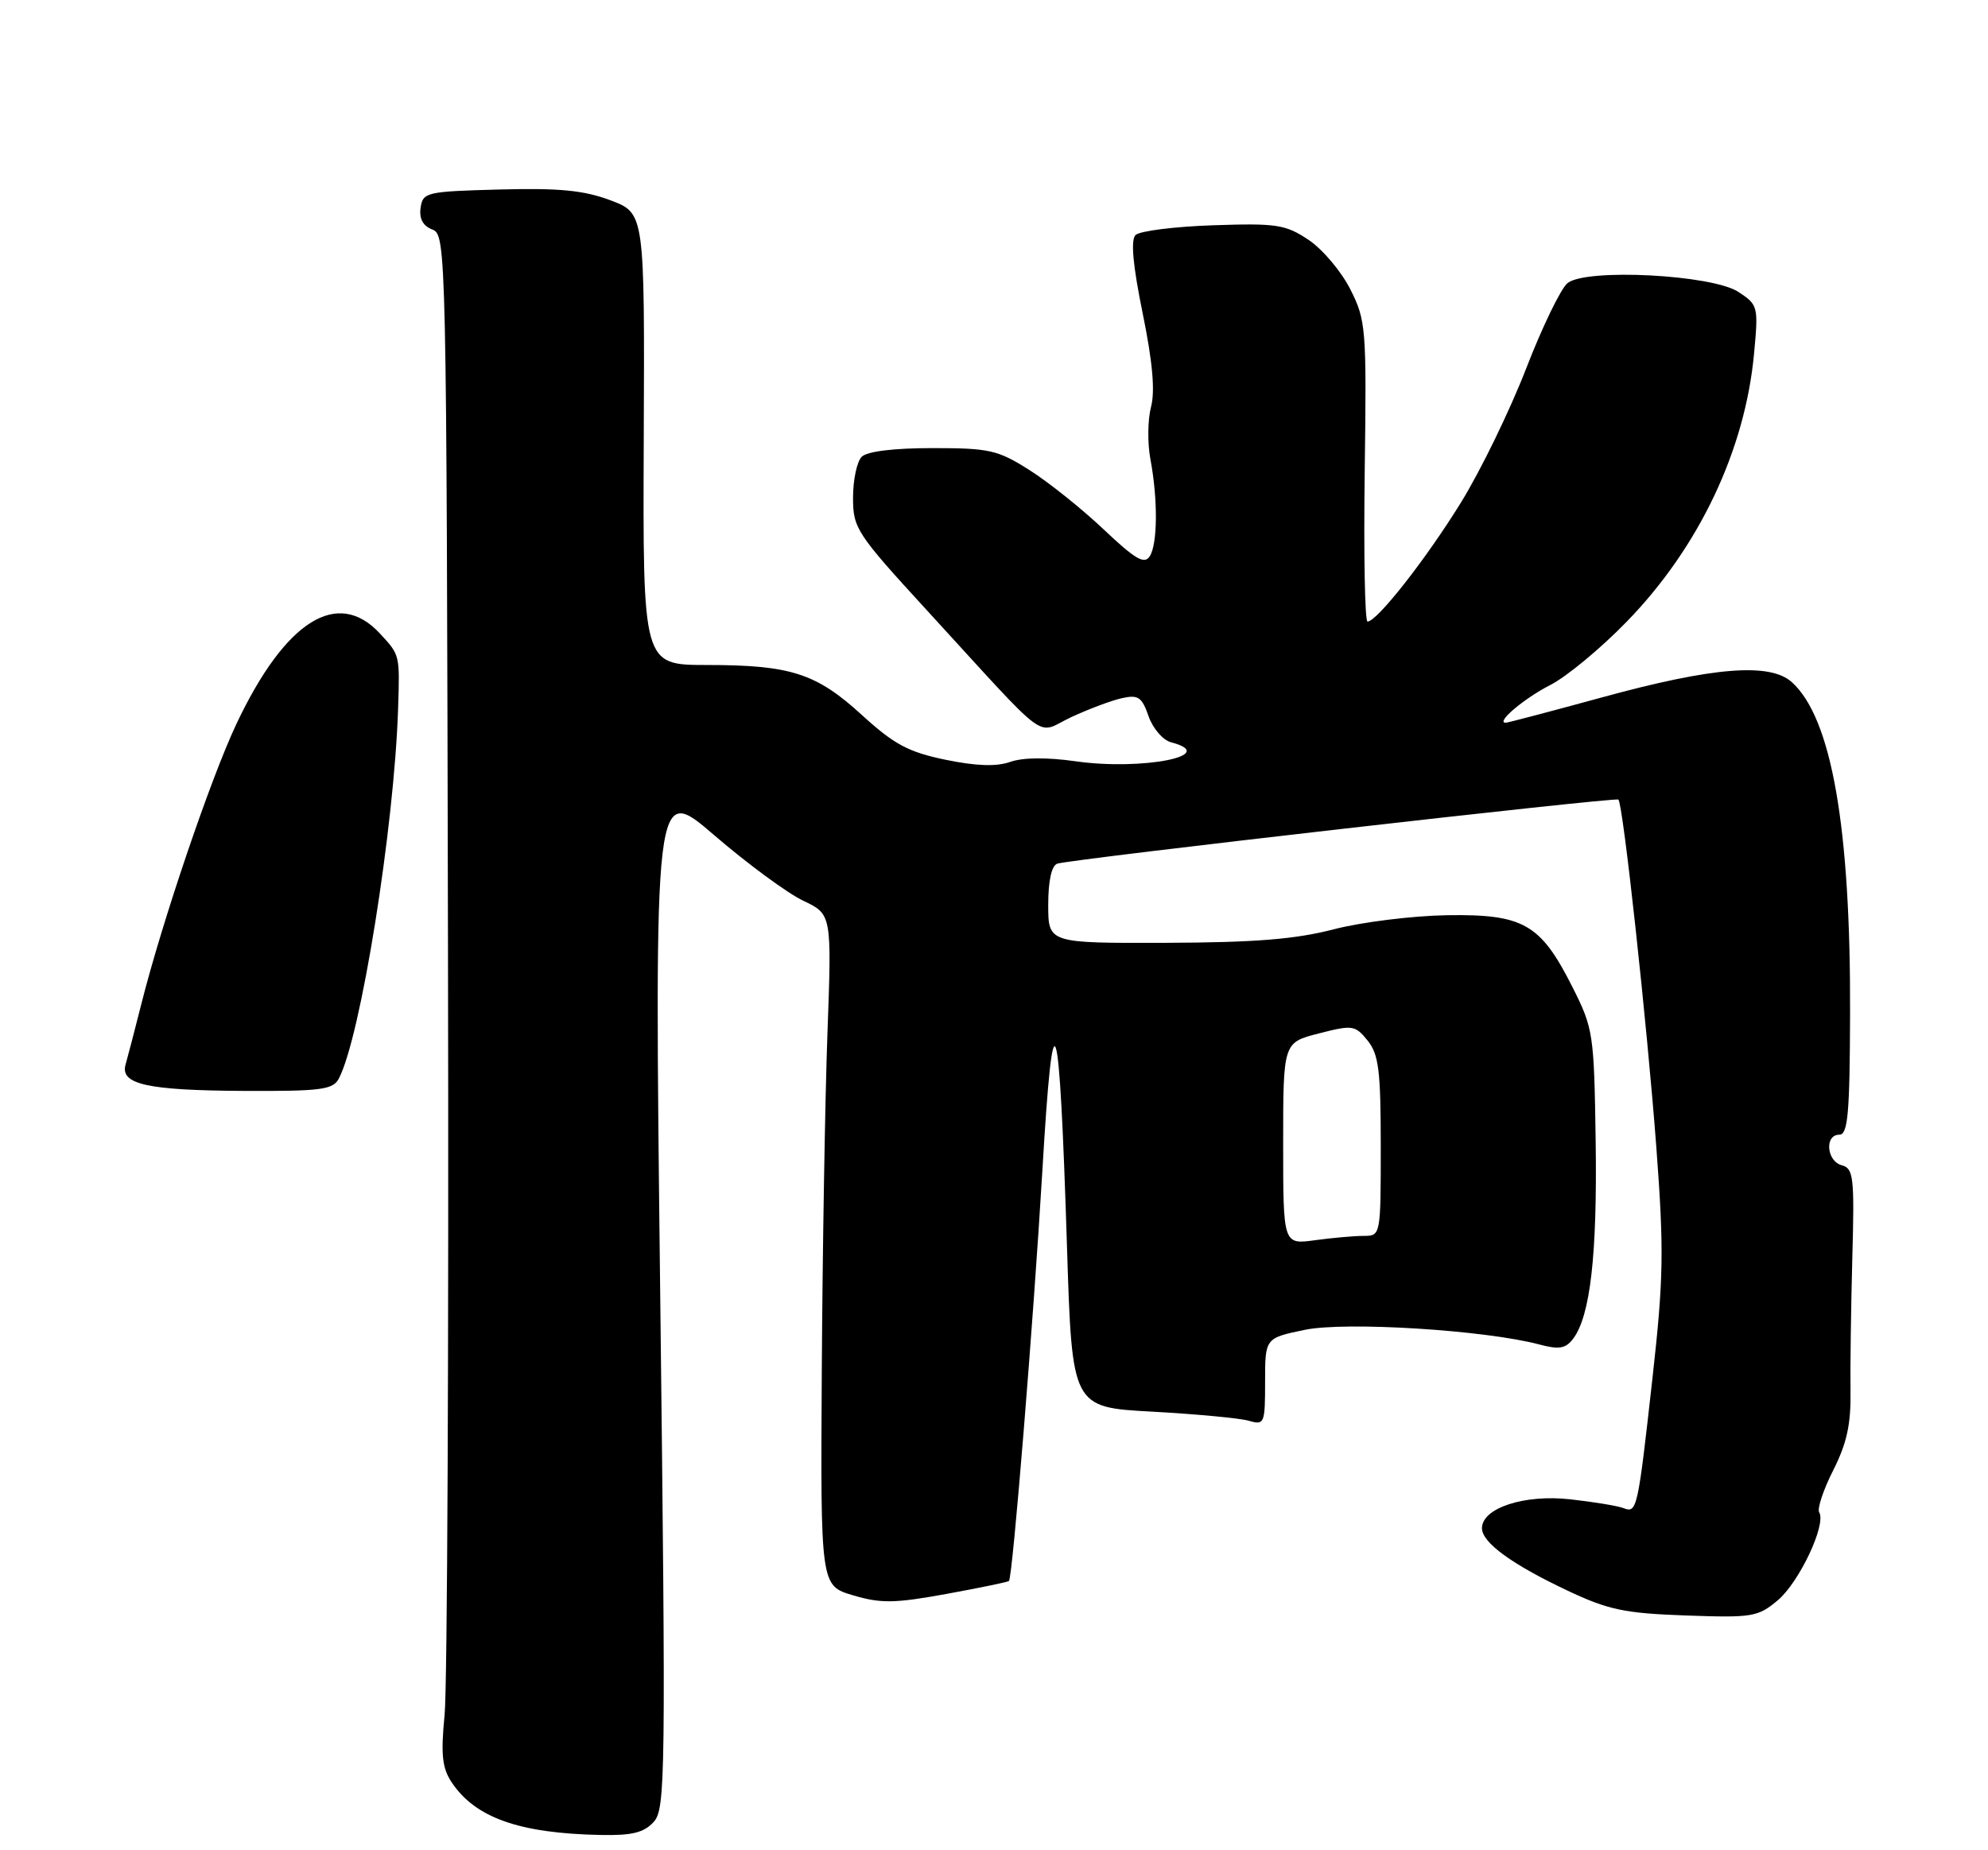 <?xml version="1.0" encoding="UTF-8" standalone="no"?>
<!DOCTYPE svg PUBLIC "-//W3C//DTD SVG 1.1//EN" "http://www.w3.org/Graphics/SVG/1.1/DTD/svg11.dtd" >
<svg xmlns="http://www.w3.org/2000/svg" xmlns:xlink="http://www.w3.org/1999/xlink" version="1.1" viewBox="0 0 275 256">
 <g >
 <path fill="currentColor"
d=" M 90.43 252.08 C 92.06 250.28 92.11 245.86 91.33 179.29 C 90.50 108.41 90.50 108.41 98.82 115.58 C 103.40 119.52 108.93 123.59 111.10 124.62 C 115.06 126.50 115.06 126.50 114.46 143.00 C 114.13 152.07 113.78 172.98 113.68 189.45 C 113.50 219.40 113.50 219.40 118.00 220.73 C 121.83 221.87 123.74 221.85 130.92 220.54 C 135.54 219.69 139.44 218.89 139.57 218.75 C 140.08 218.22 142.97 182.58 144.19 162.00 C 145.70 136.31 146.54 138.93 147.60 172.61 C 148.30 194.72 148.30 194.72 159.40 195.32 C 165.51 195.66 171.51 196.22 172.75 196.58 C 174.91 197.21 175.00 196.98 175.00 191.19 C 175.00 185.14 175.00 185.14 180.49 184.00 C 186.14 182.83 205.41 184.03 212.92 186.02 C 215.68 186.76 216.58 186.60 217.62 185.22 C 219.99 182.06 220.95 173.63 220.73 158.00 C 220.51 142.98 220.41 142.31 217.50 136.54 C 213.10 127.82 210.75 126.47 200.16 126.63 C 195.40 126.71 188.35 127.58 184.50 128.58 C 179.19 129.96 173.57 130.41 161.25 130.45 C 145.01 130.50 145.01 130.50 145.00 125.22 C 145.00 121.89 145.46 119.77 146.25 119.50 C 147.96 118.89 223.41 110.27 223.87 110.63 C 224.50 111.11 227.83 141.61 229.12 158.73 C 230.19 173.02 230.13 176.86 228.58 190.73 C 226.54 208.99 226.45 209.39 224.56 208.66 C 223.78 208.36 220.48 207.81 217.23 207.45 C 210.88 206.73 205.00 208.65 205.00 211.45 C 205.00 213.43 209.13 216.44 216.79 220.06 C 222.46 222.74 224.70 223.22 233.18 223.52 C 242.42 223.85 243.17 223.73 245.93 221.41 C 248.90 218.90 252.67 210.90 251.65 209.25 C 251.35 208.75 252.22 206.13 253.59 203.43 C 255.47 199.71 256.05 197.05 255.98 192.51 C 255.93 189.20 256.05 180.92 256.23 174.10 C 256.54 162.88 256.40 161.66 254.78 161.23 C 252.67 160.68 252.36 157.00 254.43 157.00 C 255.62 157.00 255.88 154.10 255.92 140.25 C 256.01 114.44 253.36 99.35 247.87 94.39 C 244.85 91.65 236.96 92.28 221.57 96.50 C 214.55 98.42 208.56 100.00 208.28 100.00 C 206.84 100.00 210.86 96.61 214.43 94.79 C 216.67 93.66 221.44 89.71 225.03 86.01 C 235.01 75.75 241.40 62.29 242.64 48.92 C 243.25 42.39 243.19 42.17 240.47 40.39 C 236.83 38.00 219.42 37.10 216.84 39.17 C 215.92 39.90 213.34 45.23 211.10 51.02 C 208.86 56.80 204.81 65.13 202.10 69.52 C 197.24 77.39 190.48 86.00 189.17 86.00 C 188.80 86.00 188.63 76.66 188.78 65.25 C 189.05 45.35 188.96 44.32 186.78 40.01 C 185.53 37.54 182.93 34.46 181.00 33.18 C 177.82 31.06 176.60 30.87 167.80 31.17 C 162.46 31.35 157.64 31.96 157.08 32.52 C 156.39 33.21 156.71 36.70 158.06 43.32 C 159.44 50.05 159.80 54.11 159.22 56.31 C 158.76 58.06 158.72 61.30 159.13 63.50 C 160.18 69.08 160.14 75.23 159.05 76.96 C 158.31 78.13 157.06 77.40 152.67 73.25 C 149.68 70.42 145.06 66.72 142.42 65.05 C 138.02 62.26 136.88 62.00 129.00 62.00 C 123.65 62.00 119.95 62.45 119.20 63.20 C 118.54 63.86 118.00 66.40 118.00 68.85 C 118.00 73.09 118.46 73.80 128.18 84.40 C 145.64 103.45 143.13 101.59 148.15 99.24 C 150.54 98.13 153.69 96.94 155.15 96.61 C 157.45 96.09 157.95 96.43 158.88 99.09 C 159.47 100.79 160.87 102.41 161.98 102.70 C 168.86 104.50 158.04 106.65 148.76 105.33 C 144.84 104.77 141.47 104.80 139.74 105.42 C 137.83 106.09 135.06 106.00 130.79 105.12 C 125.66 104.06 123.69 103.00 119.26 98.96 C 112.91 93.15 109.39 92.01 97.71 92.01 C 88.92 92.00 88.92 92.00 89.05 60.75 C 89.18 29.50 89.18 29.50 84.46 27.72 C 80.77 26.33 77.38 26.00 69.11 26.22 C 58.96 26.49 58.49 26.60 58.18 28.76 C 57.97 30.26 58.51 31.26 59.81 31.76 C 61.73 32.49 61.77 34.29 61.97 131.50 C 62.09 185.95 61.88 233.56 61.50 237.29 C 60.97 242.68 61.16 244.59 62.43 246.53 C 65.68 251.49 71.79 253.67 83.10 253.89 C 87.43 253.98 89.08 253.57 90.43 252.08 Z  M 46.86 149.25 C 49.88 143.59 54.55 114.40 55.07 98.00 C 55.31 90.56 55.33 90.65 52.55 87.65 C 46.69 81.32 39.46 85.88 32.71 100.15 C 29.13 107.73 22.40 127.57 19.53 139.00 C 18.63 142.57 17.66 146.29 17.38 147.26 C 16.56 150.02 20.30 150.87 33.71 150.94 C 44.37 150.99 46.05 150.78 46.86 149.25 Z  M 177.50 158.23 C 177.50 144.25 177.50 144.25 182.43 142.99 C 187.10 141.79 187.45 141.84 189.18 143.97 C 190.72 145.88 191.00 148.12 191.00 158.61 C 191.00 170.96 190.99 171.00 188.64 171.00 C 187.34 171.00 184.30 171.27 181.89 171.60 C 177.50 172.20 177.50 172.20 177.50 158.23 Z "/>
</g>
</svg>